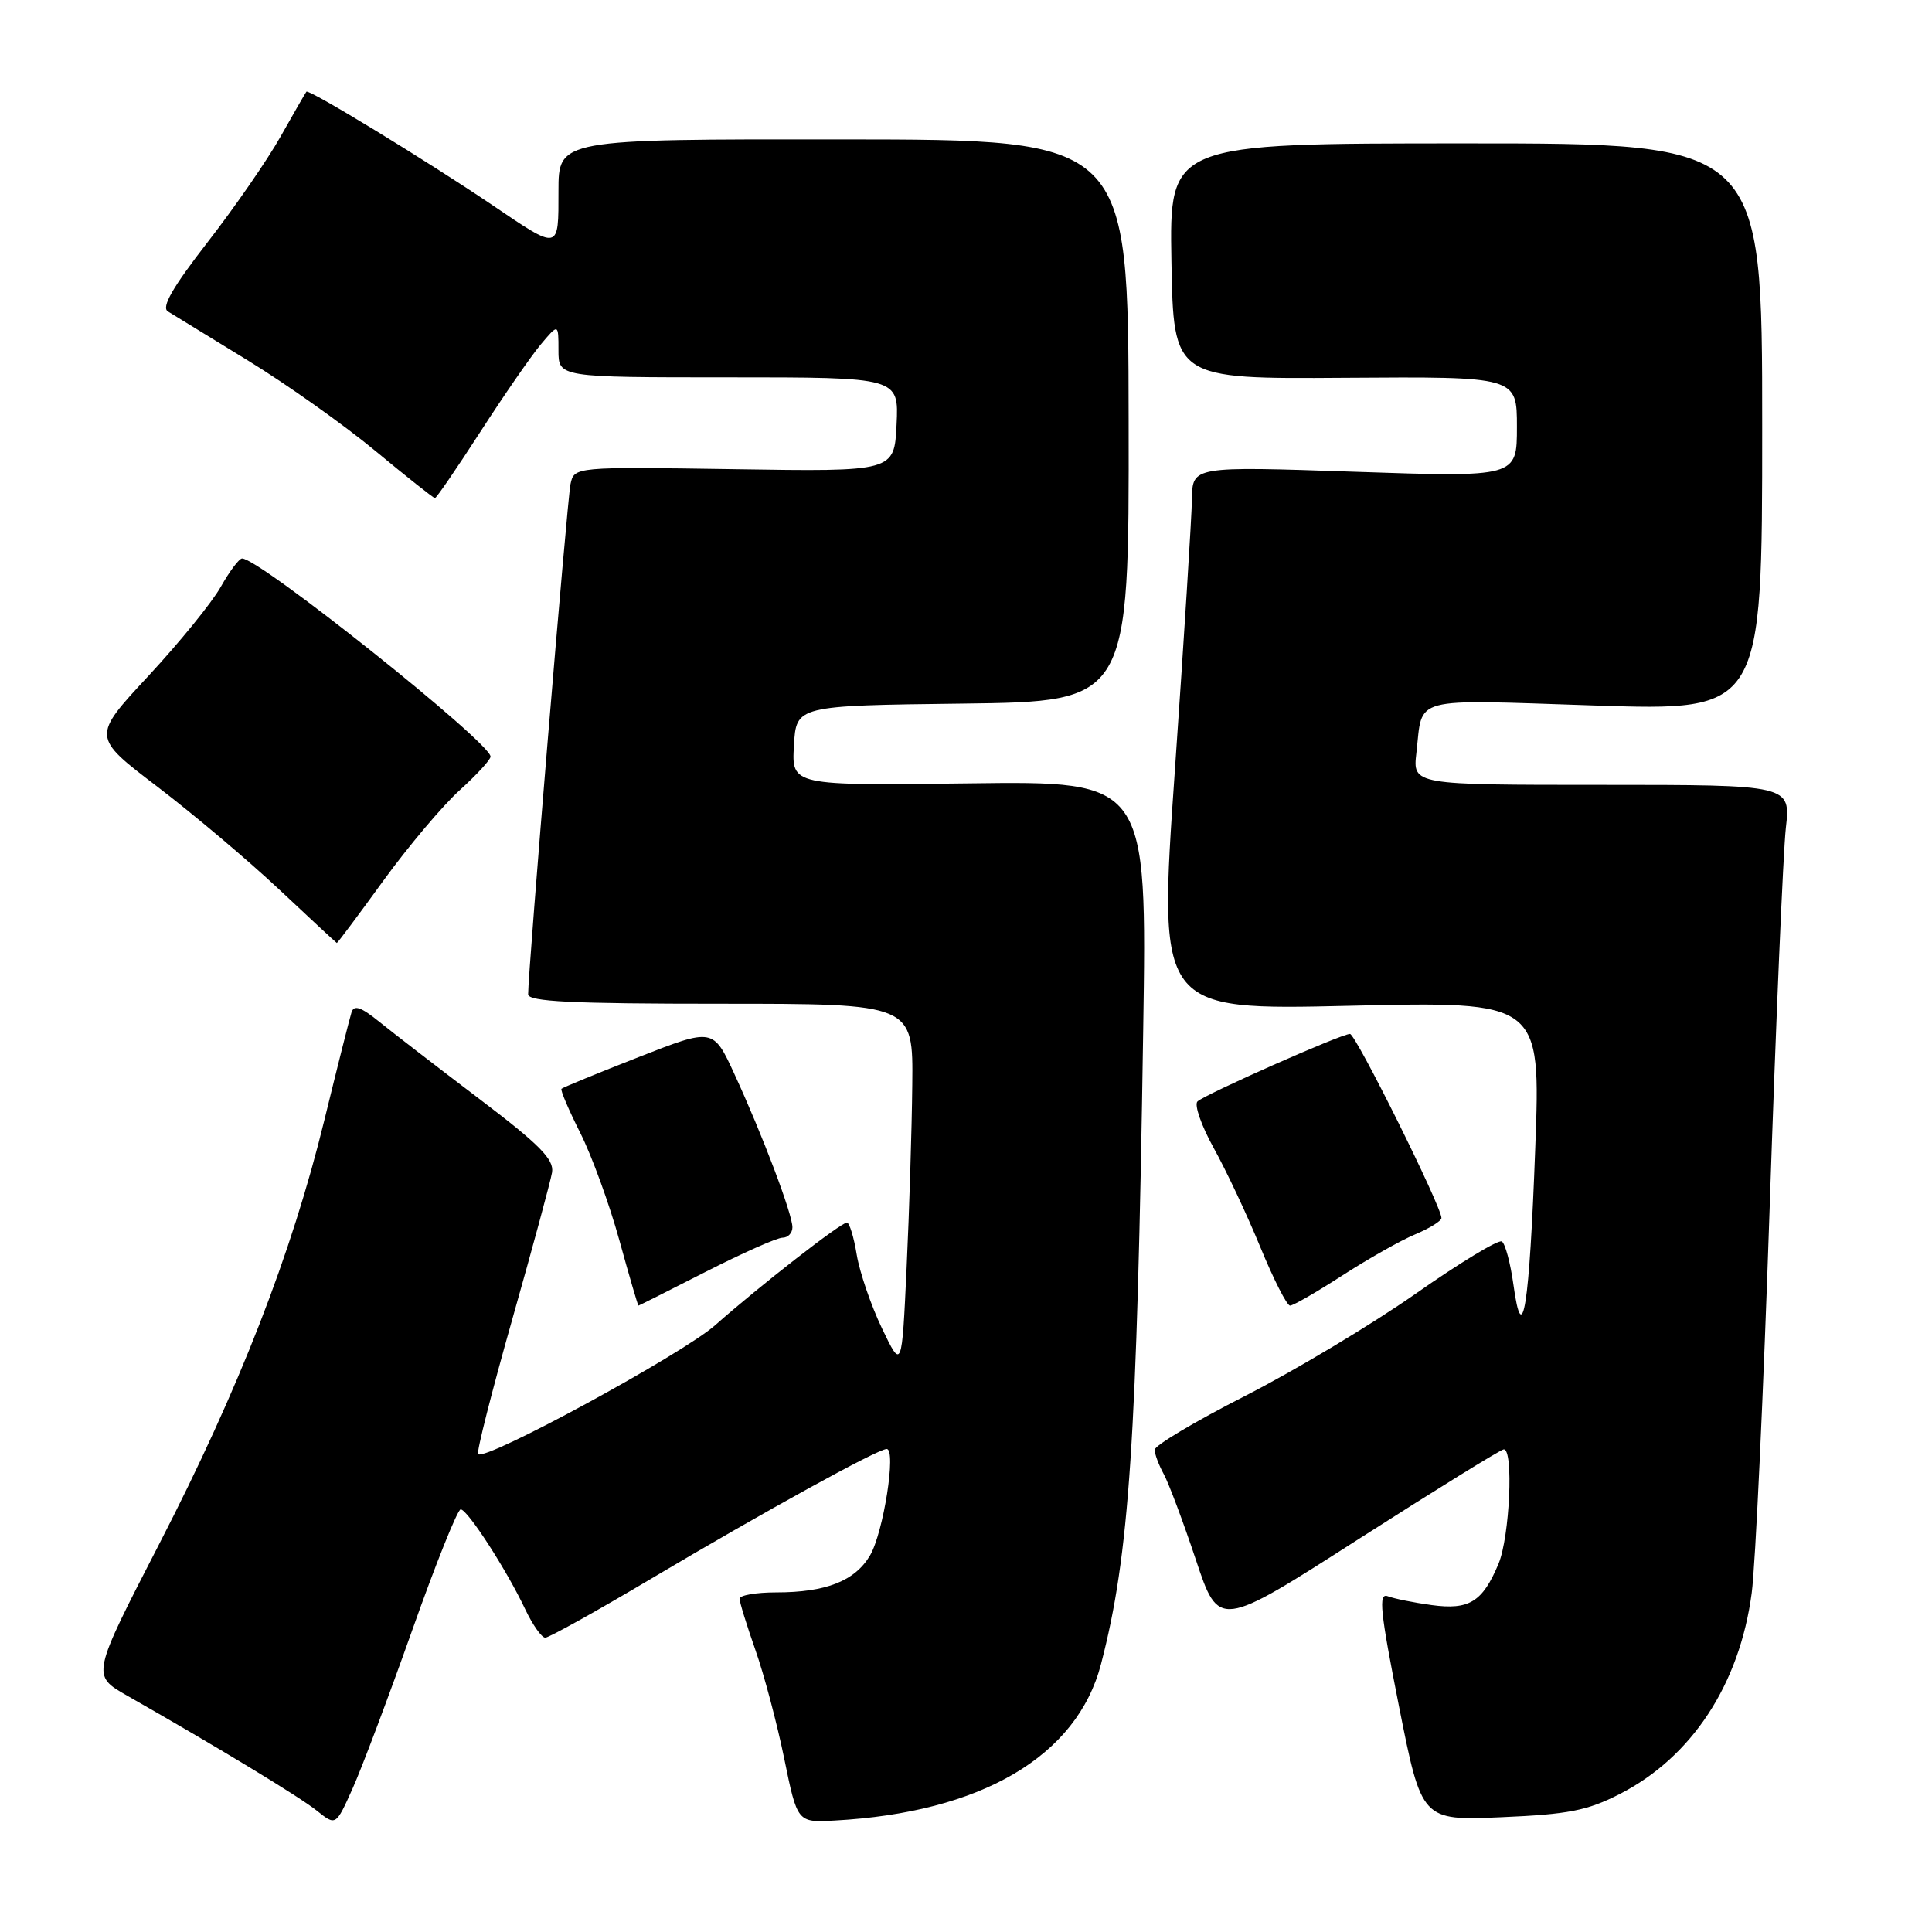 <?xml version="1.0" encoding="UTF-8" standalone="no"?>
<!DOCTYPE svg PUBLIC "-//W3C//DTD SVG 1.1//EN" "http://www.w3.org/Graphics/SVG/1.1/DTD/svg11.dtd" >
<svg xmlns="http://www.w3.org/2000/svg" xmlns:xlink="http://www.w3.org/1999/xlink" version="1.1" viewBox="0 0 256 256">
 <g >
 <path fill="currentColor"
d=" M 54.61 216.04 C 57.73 207.22 60.63 200.00 61.04 200.00 C 61.95 200.00 67.16 208.07 69.60 213.25 C 70.58 215.31 71.77 217.00 72.25 217.00 C 72.73 217.00 79.06 213.48 86.31 209.17 C 101.26 200.29 116.32 192.00 117.49 192.00 C 118.80 192.00 117.06 203.08 115.28 206.11 C 113.28 209.49 109.44 211.00 102.85 211.00 C 100.18 211.00 98.00 211.38 98.00 211.84 C 98.00 212.31 98.94 215.34 100.08 218.59 C 101.23 221.84 102.95 228.32 103.91 233.00 C 105.65 241.50 105.65 241.50 110.57 241.23 C 130.02 240.18 142.71 232.73 145.89 220.50 C 149.65 206.06 150.65 191.08 151.48 136.50 C 151.99 103.50 151.99 103.50 128.44 103.80 C 104.89 104.10 104.89 104.10 105.20 98.80 C 105.50 93.50 105.50 93.50 127.55 93.23 C 149.61 92.96 149.61 92.96 149.55 55.73 C 149.50 18.50 149.50 18.50 111.75 18.47 C 74.00 18.44 74.00 18.44 74.00 25.33 C 74.00 33.27 74.18 33.23 65.23 27.17 C 56.50 21.27 40.90 11.75 40.60 12.15 C 40.45 12.34 38.91 15.02 37.18 18.09 C 35.45 21.17 31.10 27.47 27.51 32.09 C 22.85 38.10 21.35 40.72 22.25 41.27 C 22.94 41.69 27.71 44.62 32.85 47.77 C 37.99 50.92 45.59 56.31 49.74 59.75 C 53.89 63.19 57.44 66.00 57.63 66.00 C 57.83 66.00 60.52 62.06 63.63 57.25 C 66.73 52.44 70.33 47.23 71.63 45.67 C 74.00 42.85 74.00 42.85 74.00 46.42 C 74.00 50.00 74.00 50.00 96.55 50.00 C 119.10 50.00 119.10 50.00 118.80 56.25 C 118.50 62.50 118.50 62.50 97.29 62.17 C 76.08 61.85 76.08 61.85 75.59 64.17 C 75.15 66.32 69.95 128.94 69.98 131.75 C 70.00 132.72 75.77 133.00 95.50 133.00 C 121.00 133.00 121.00 133.00 120.88 143.75 C 120.82 149.66 120.48 160.57 120.13 168.00 C 119.50 181.50 119.50 181.50 116.86 176.00 C 115.41 172.97 113.91 168.59 113.52 166.25 C 113.14 163.91 112.55 162.00 112.22 162.00 C 111.42 162.00 100.66 170.38 94.76 175.60 C 90.41 179.44 64.31 193.64 63.35 192.68 C 63.12 192.45 65.15 184.44 67.86 174.88 C 70.57 165.32 72.95 156.53 73.15 155.35 C 73.43 153.62 71.50 151.67 63.50 145.60 C 58.00 141.43 52.04 136.83 50.26 135.39 C 47.85 133.44 46.91 133.11 46.58 134.13 C 46.34 134.88 44.72 141.30 42.99 148.38 C 38.65 166.14 31.68 184.05 21.10 204.58 C 12.13 221.99 12.13 221.99 16.81 224.66 C 28.94 231.57 39.73 238.11 42.00 239.94 C 44.50 241.94 44.50 241.94 46.71 237.01 C 47.93 234.30 51.48 224.87 54.61 216.04 Z  M 214.64 237.71 C 224.17 232.83 230.50 223.20 232.11 211.09 C 232.60 207.47 233.67 184.48 234.49 160.00 C 235.31 135.52 236.28 112.91 236.63 109.75 C 237.28 104.00 237.28 104.00 212.24 104.00 C 187.19 104.00 187.19 104.00 187.68 99.75 C 188.55 92.17 186.63 92.68 211.27 93.48 C 233.50 94.21 233.50 94.21 233.50 56.60 C 233.50 19.00 233.50 19.00 194.22 19.00 C 154.95 19.00 154.95 19.00 155.22 34.61 C 155.50 50.22 155.50 50.22 178.25 50.06 C 201.00 49.90 201.00 49.90 201.00 56.57 C 201.00 63.24 201.00 63.24 179.50 62.51 C 158.00 61.78 158.00 61.78 157.94 66.14 C 157.90 68.54 156.88 84.76 155.67 102.18 C 153.46 133.86 153.46 133.86 178.81 133.27 C 204.15 132.68 204.15 132.68 203.43 152.09 C 202.65 173.24 201.74 178.96 200.54 170.25 C 200.14 167.36 199.45 164.78 199.00 164.50 C 198.55 164.22 193.40 167.34 187.56 171.44 C 181.71 175.53 171.55 181.62 164.96 184.98 C 158.38 188.33 153.00 191.54 153.00 192.10 C 153.00 192.67 153.54 194.11 154.20 195.32 C 154.86 196.52 156.77 201.62 158.45 206.65 C 161.50 215.81 161.50 215.81 180.00 203.95 C 190.18 197.44 198.84 192.08 199.25 192.05 C 200.58 191.96 200.05 203.64 198.56 207.21 C 196.44 212.27 194.67 213.36 189.69 212.68 C 187.34 212.36 184.73 211.83 183.89 211.51 C 182.62 211.03 182.88 213.49 185.37 226.08 C 188.38 241.24 188.38 241.24 198.94 240.79 C 207.82 240.41 210.32 239.92 214.64 237.71 Z  M 93.55 168.50 C 98.41 166.03 102.96 164.00 103.69 164.00 C 104.41 164.00 105.00 163.38 105.00 162.62 C 105.00 160.87 101.02 150.36 97.33 142.35 C 94.50 136.20 94.50 136.20 84.60 140.08 C 79.16 142.21 74.57 144.10 74.40 144.27 C 74.23 144.43 75.35 147.06 76.88 150.10 C 78.41 153.13 80.74 159.53 82.06 164.31 C 83.38 169.09 84.52 173.00 84.60 173.00 C 84.67 173.00 88.70 170.97 93.55 168.50 Z  M 177.88 169.00 C 181.29 166.80 185.63 164.34 187.54 163.55 C 189.44 162.75 191.00 161.78 191.00 161.39 C 191.00 159.87 179.64 137.00 178.88 137.00 C 177.72 137.00 159.65 145.01 158.67 145.95 C 158.22 146.39 159.19 149.17 160.83 152.13 C 162.47 155.08 165.25 160.99 167.00 165.25 C 168.75 169.51 170.52 173.00 170.94 173.00 C 171.35 173.00 174.48 171.20 177.88 169.00 Z  M 50.81 116.68 C 54.13 112.11 58.69 106.71 60.93 104.69 C 63.17 102.66 65.00 100.67 65.00 100.25 C 64.99 98.39 34.41 74.00 32.08 74.00 C 31.69 74.00 30.42 75.69 29.26 77.75 C 28.10 79.82 23.78 85.13 19.66 89.57 C 12.17 97.63 12.17 97.63 20.84 104.23 C 25.60 107.86 32.88 114.00 37.00 117.87 C 41.12 121.74 44.56 124.93 44.63 124.95 C 44.71 124.98 47.49 121.26 50.81 116.68 Z "/>
</g>
</svg>